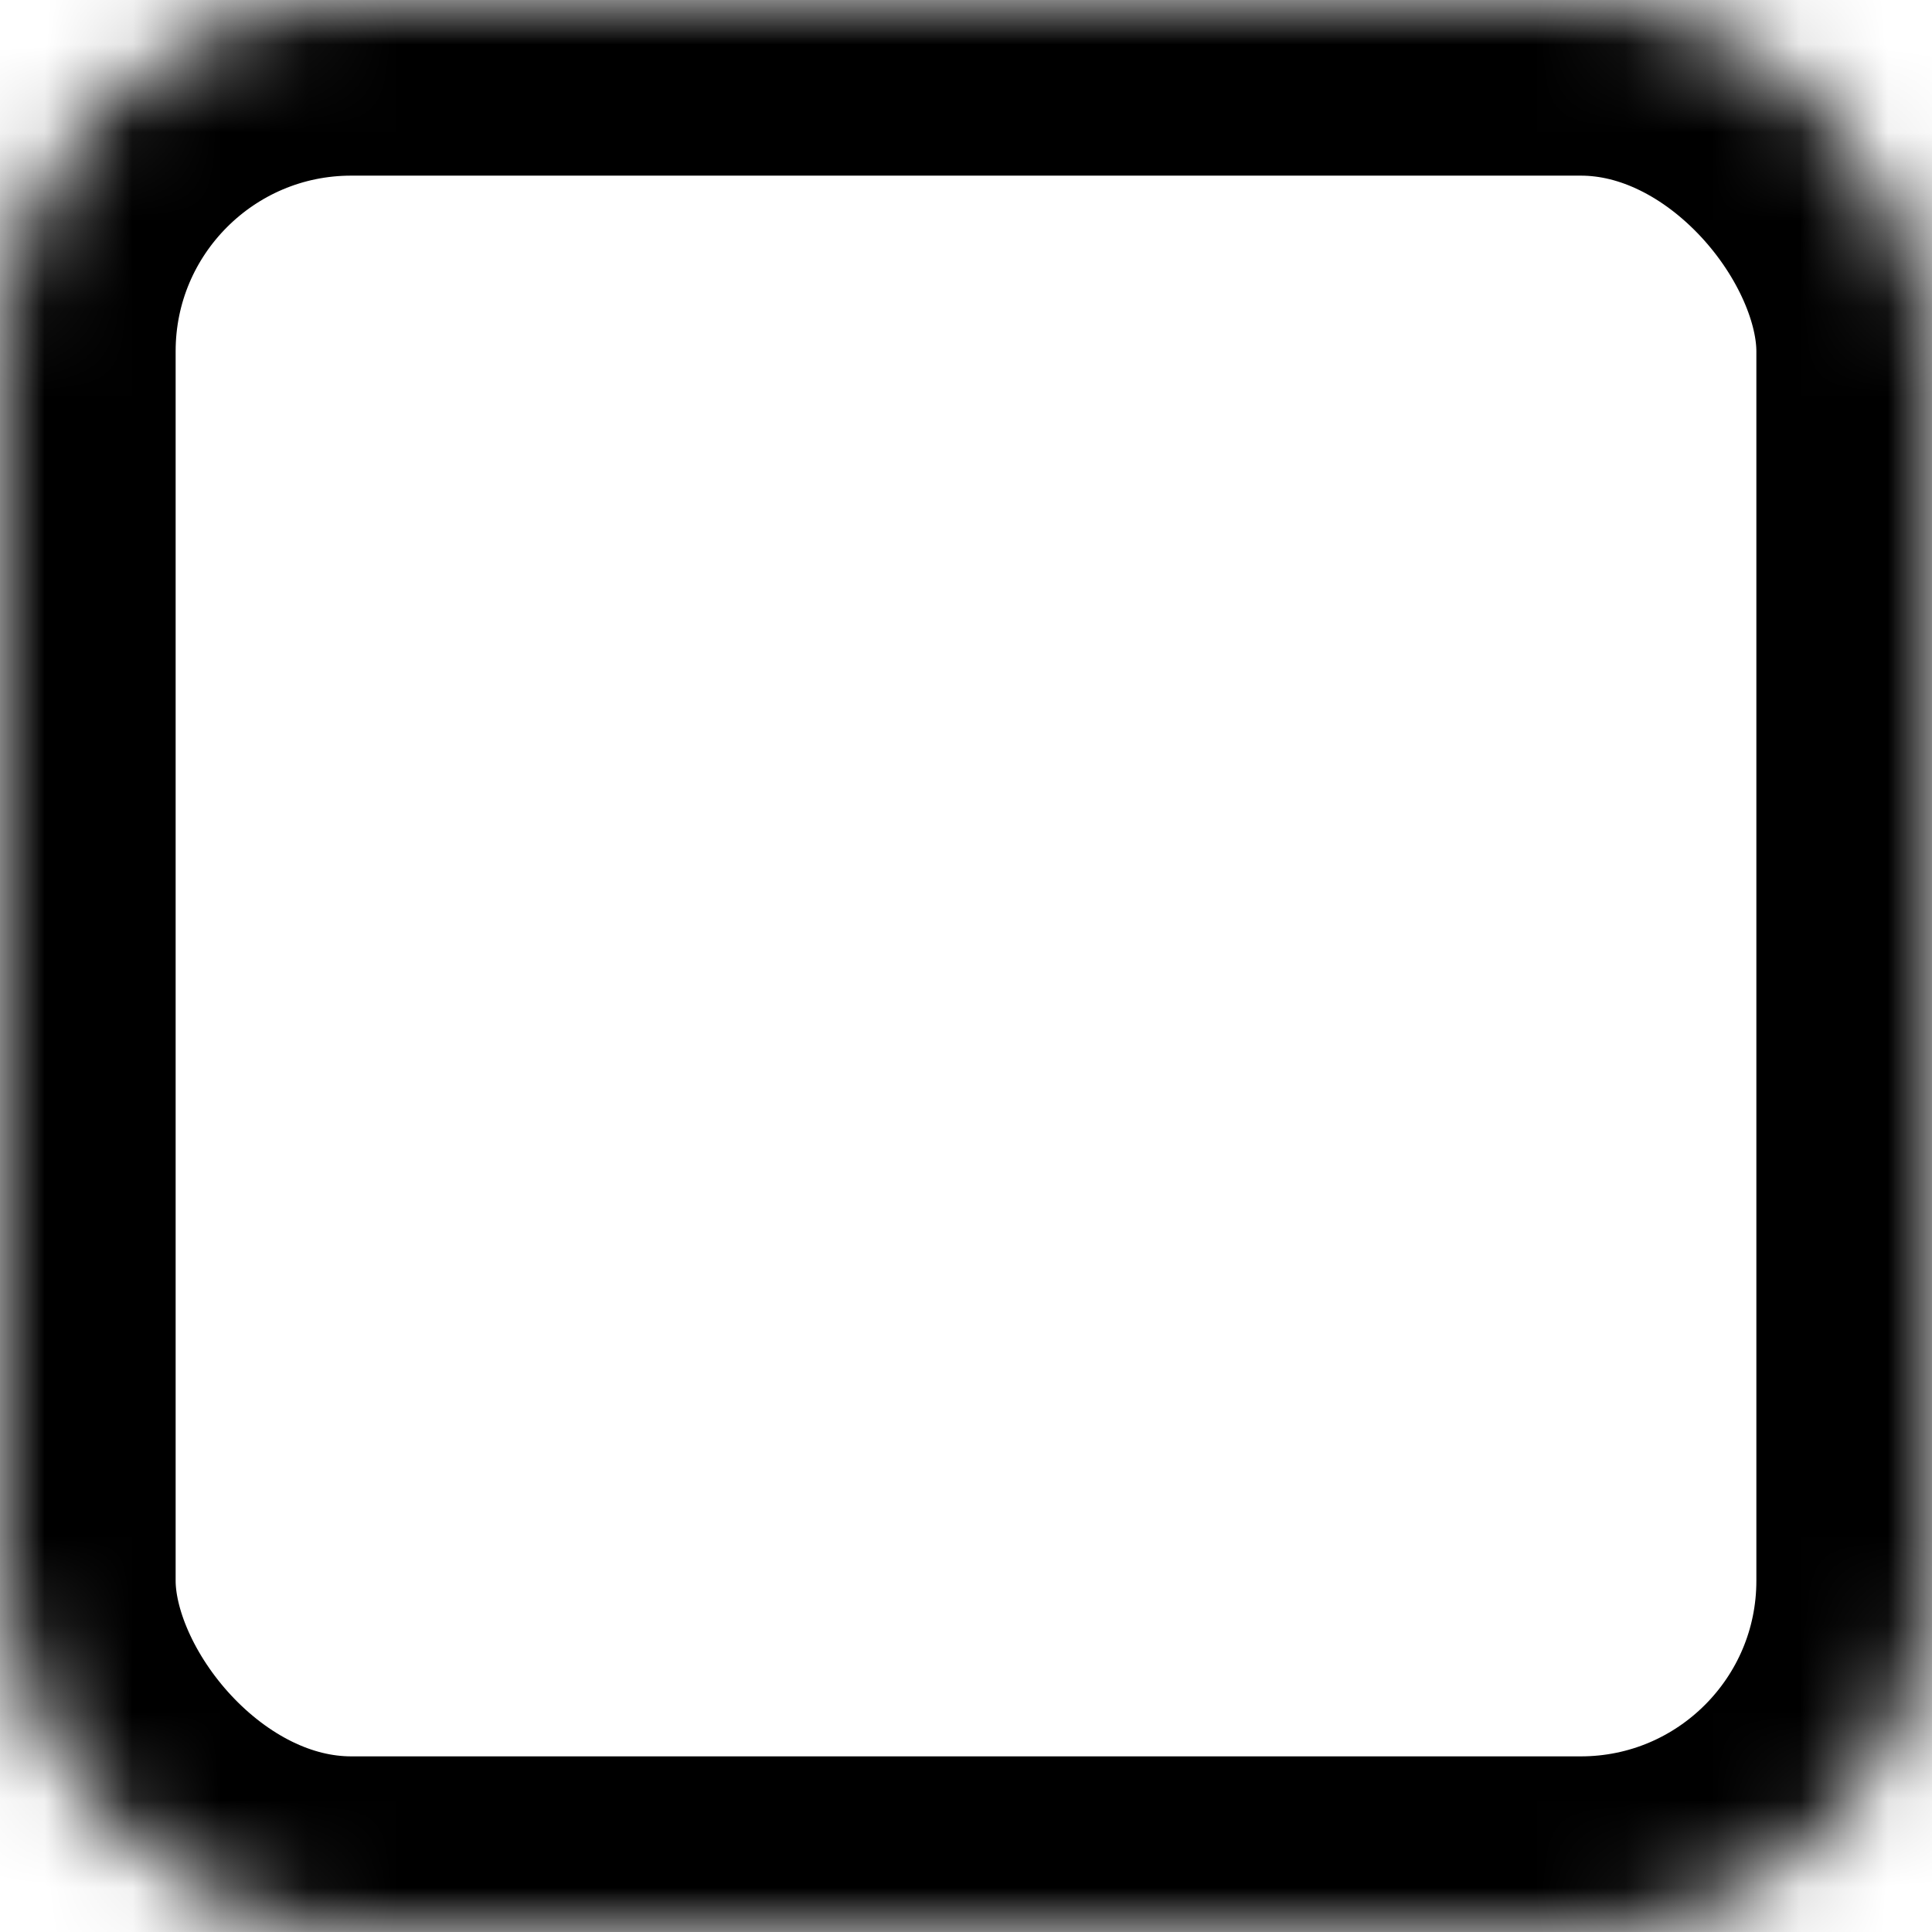 <?xml version="1.0" encoding="UTF-8"?>
<svg width="22px" height="22px" viewBox="0 0 22 22" version="1.1" xmlns="http://www.w3.org/2000/svg" xmlns:xlink="http://www.w3.org/1999/xlink">
    <!-- Generator: Sketch 40.1 (33804) - http://www.bohemiancoding.com/sketch -->
    <title>Group 3 Copy</title>
    <desc>Created with Sketch.</desc>
    <defs>
        <rect id="path-1" x="0" y="0" width="22" height="22" rx="4"></rect>
        <mask id="mask-2" maskContentUnits="userSpaceOnUse" maskUnits="objectBoundingBox" x="0" y="0" width="22" height="22" fill="white">
            <use xlink:href="#path-1"></use>
        </mask>
        <rect id="path-3" x="4" y="10" width="14" height="2"></rect>
        <mask id="mask-4" maskContentUnits="userSpaceOnUse" maskUnits="objectBoundingBox" x="0" y="0" width="14" height="2" fill="white">
            <use xlink:href="#path-3"></use>
        </mask>
        <rect id="path-5" x="4" y="10" width="14" height="2"></rect>
        <mask id="mask-6" maskContentUnits="userSpaceOnUse" maskUnits="objectBoundingBox" x="0" y="0" width="14" height="2" fill="white">
            <use xlink:href="#path-5"></use>
        </mask>
    </defs>
    <g id="Page-1" stroke="none" stroke-width="1" fill="none" fill-rule="evenodd">
        <g id="Group-3-Copy" stroke="#000000">
            <use id="Rectangle" mask="url(#mask-2)" stroke-width="4" xlink:href="#path-1"></use>
            <use id="Rectangle-2" mask="url(#mask-4)" stroke-width="2" xlink:href="#path-3"></use>
            <use id="Rectangle-2-Copy" mask="url(#mask-6)" stroke-width="2" transform="translate(11, 11) rotate(-270) translate(-11, -11) " xlink:href="#path-5"></use>
        </g>
    </g>
</svg>